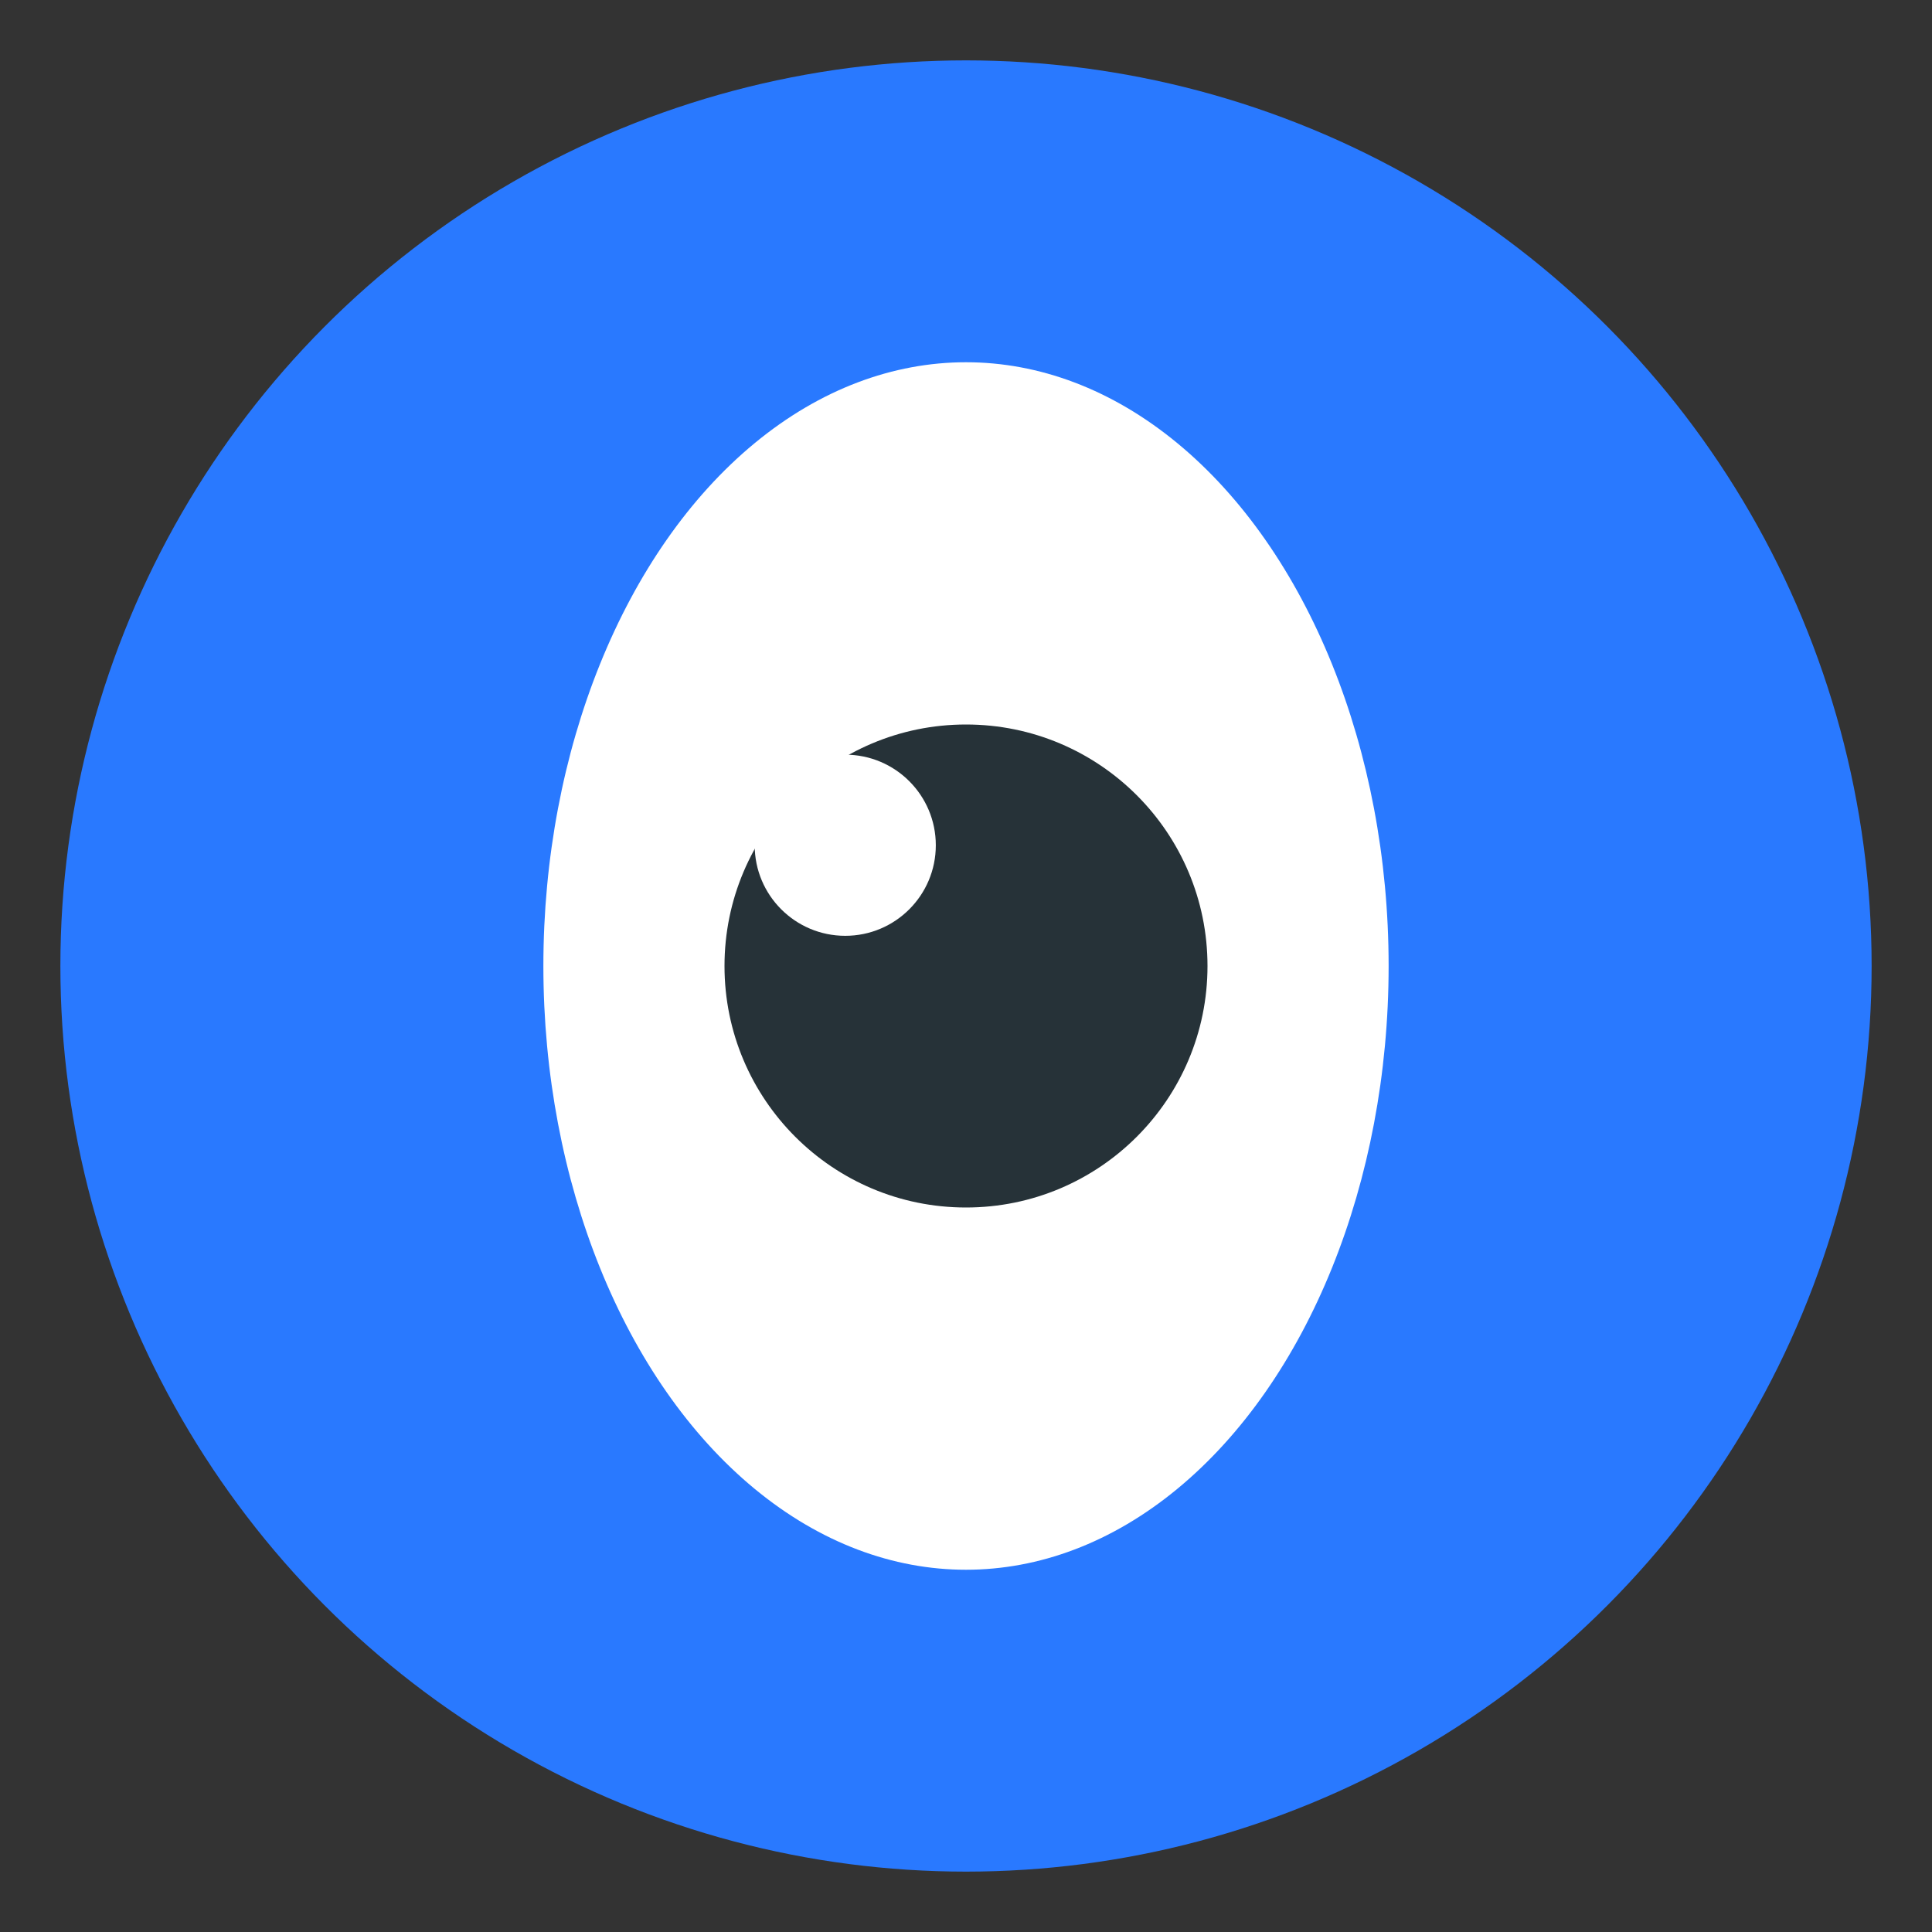<?xml version="1.0" encoding="UTF-8" standalone="no"?>
<svg width="32" height="32" viewBox="0 0 32 32" xmlns="http://www.w3.org/2000/svg">
    <rect x="0" y="0" width="32" height="32" fill="#333333" stroke="none"/>
    <!-- Background circle -->
    <circle cx="16" cy="16" r="15" fill="#2979ff" />

    <!-- Eye shape -->
    <ellipse cx="16" cy="16" rx="7" ry="10" fill="white" />

    <!-- Pupil -->
    <circle cx="16" cy="16" r="4" fill="#263238" />

    <!-- Highlight -->
    <circle cx="14" cy="14" r="1.5" fill="white" />
</svg>